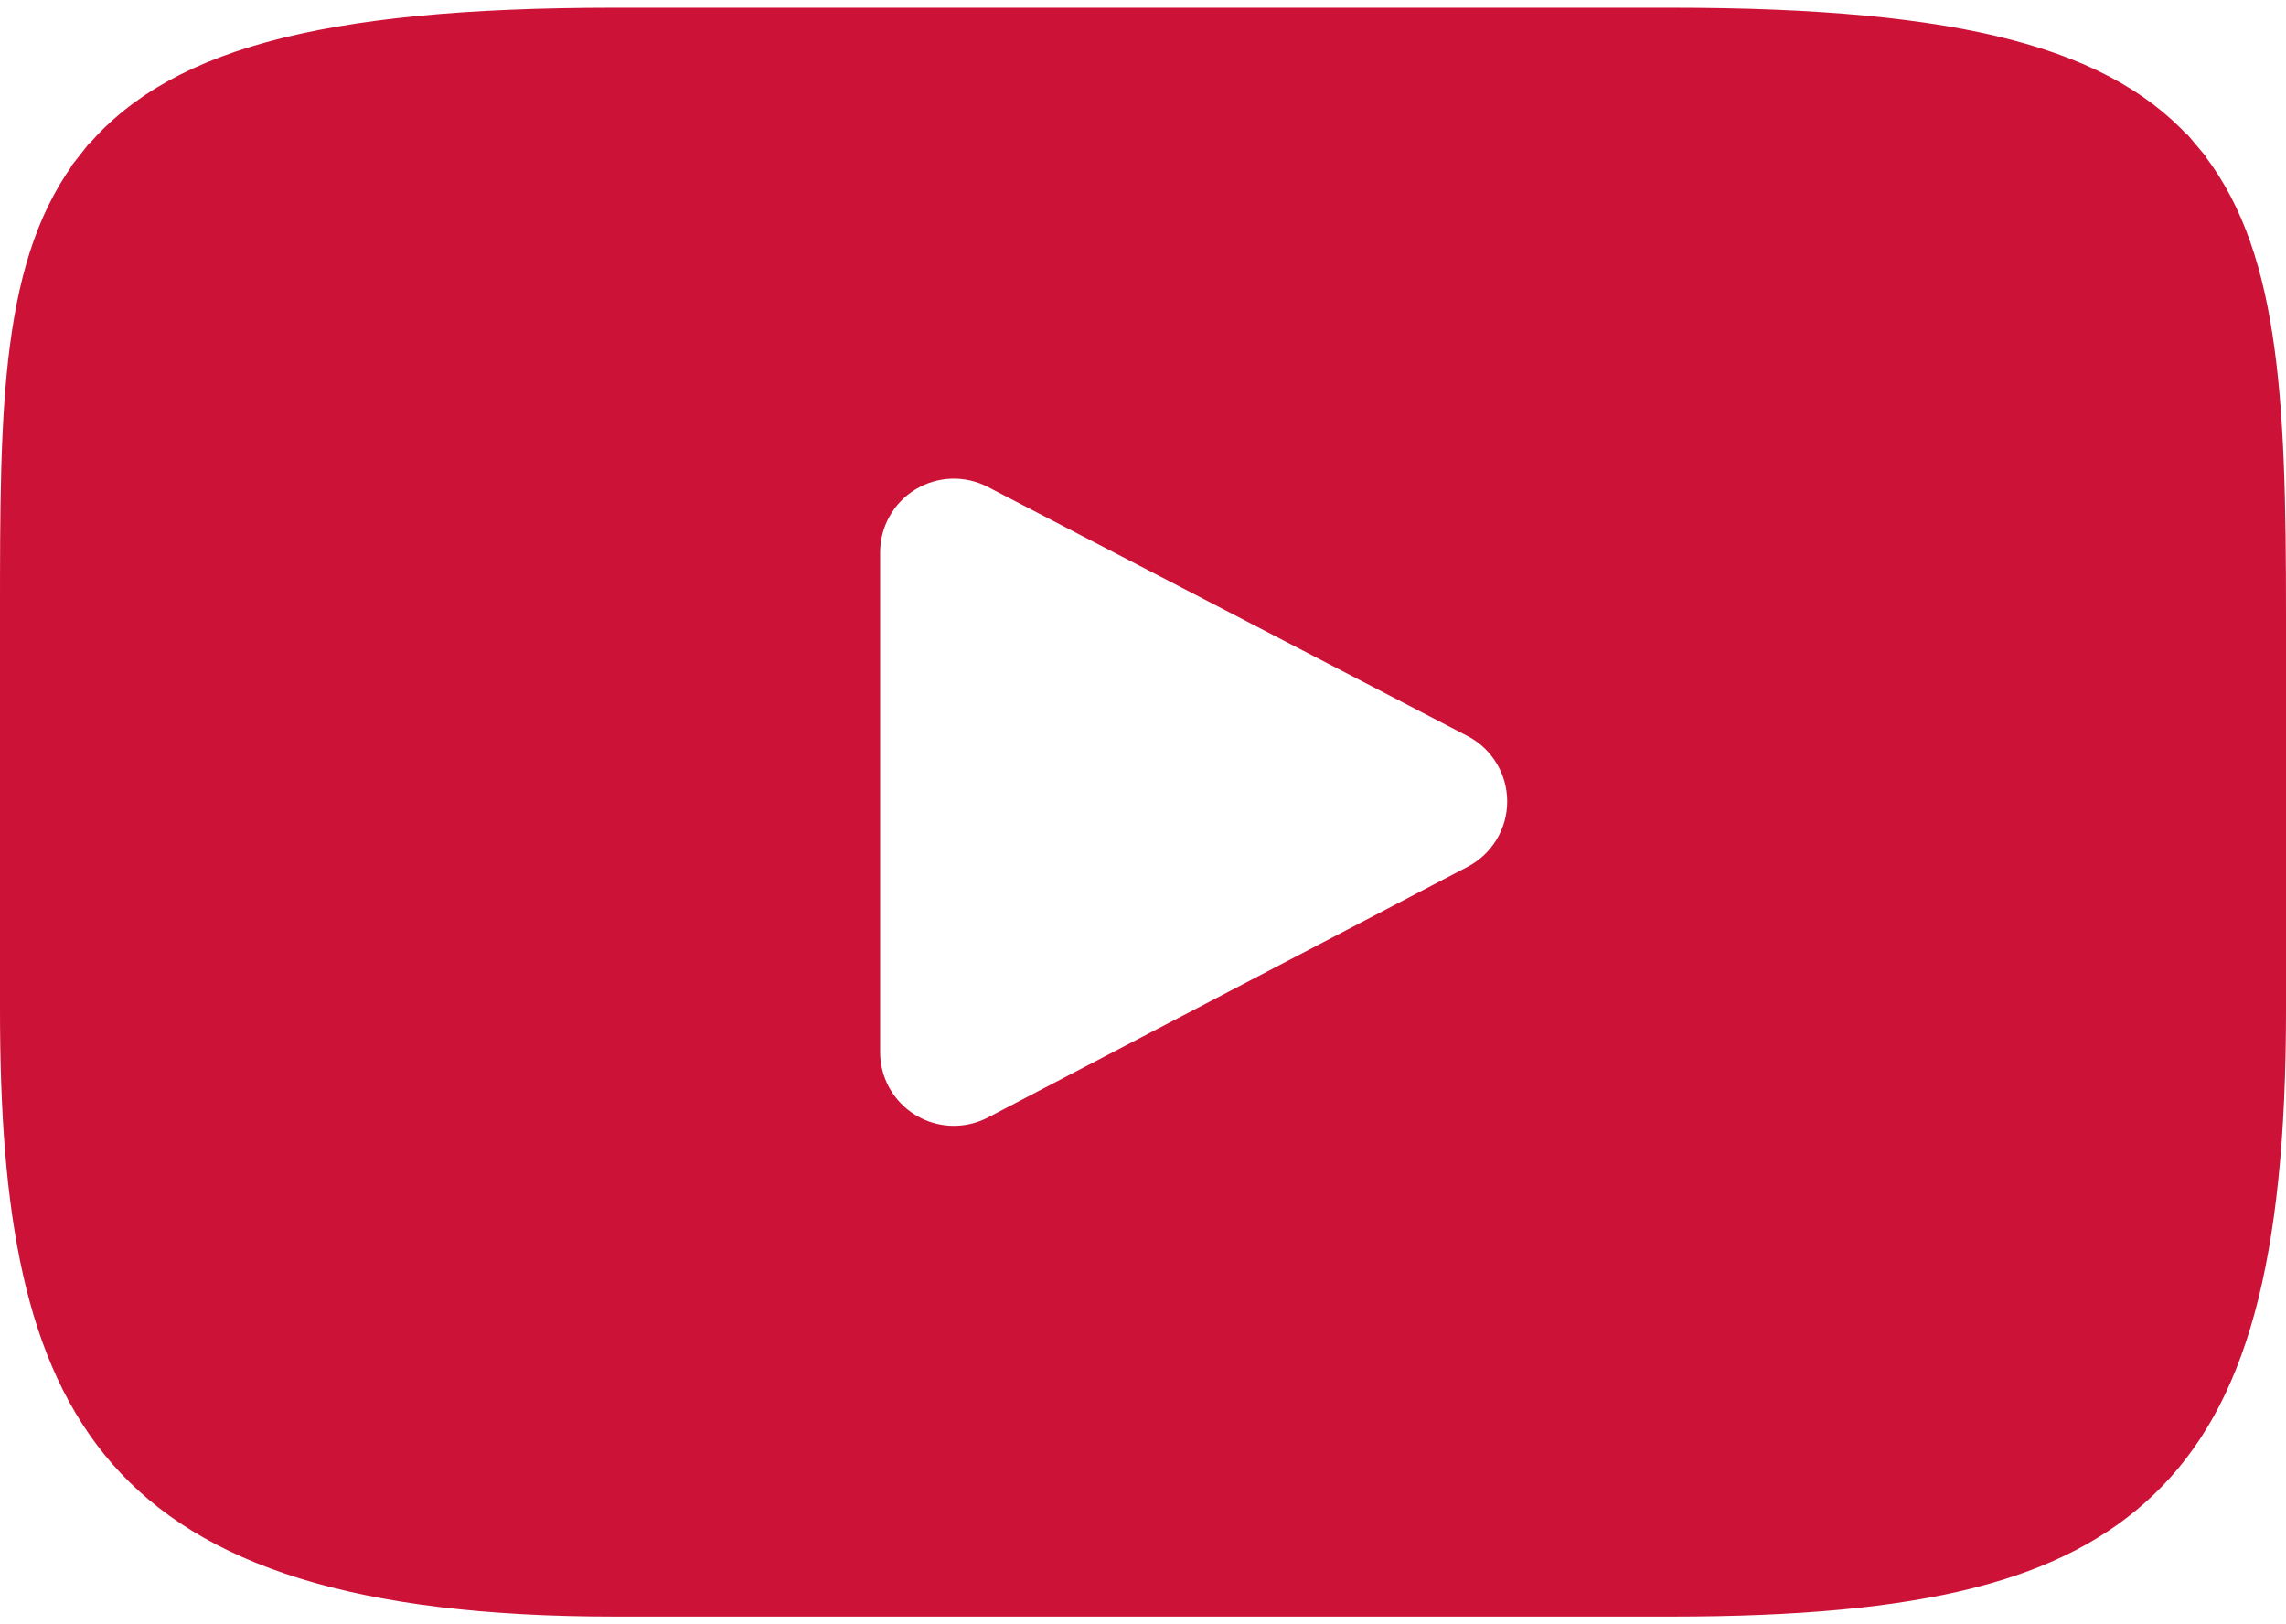 <svg width="76" height="54" viewBox="0 0 76 54" fill="none" xmlns="http://www.w3.org/2000/svg">
<path d="M3.058 5.454C5.628 2.189 10.541 0.757 20.443 0.757H55.556C65.238 0.757 70.075 2.103 72.655 5.17L73.038 4.848L72.655 5.17C73.952 6.712 74.67 8.685 75.058 11.209C75.448 13.74 75.5 16.777 75.5 20.421V33.579C75.5 41.9 74.18 46.531 71.255 49.33C68.398 52.063 63.928 53.243 55.556 53.243H20.443C11.842 53.243 6.921 51.548 4.117 48.347C1.299 45.129 0.5 40.261 0.5 33.579V20.421C0.5 16.959 0.501 14.023 0.829 11.529C1.156 9.043 1.802 7.049 3.058 5.454ZM3.058 5.454L2.665 5.145L3.058 5.454ZM30.183 37.502L30.183 37.502C30.652 37.786 31.181 37.929 31.712 37.929C32.18 37.929 32.65 37.817 33.079 37.593L49.024 29.26C49.024 29.26 49.024 29.26 49.024 29.26C49.999 28.75 50.61 27.741 50.608 26.64V26.64C50.607 25.54 49.994 24.531 49.017 24.024L33.072 15.745C32.157 15.269 31.061 15.306 30.179 15.841L30.179 15.841C29.298 16.377 28.76 17.333 28.76 18.364V34.977C28.76 36.01 29.299 36.967 30.183 37.502Z" fill="#CC1237" stroke="#CC1237"/>
</svg>
